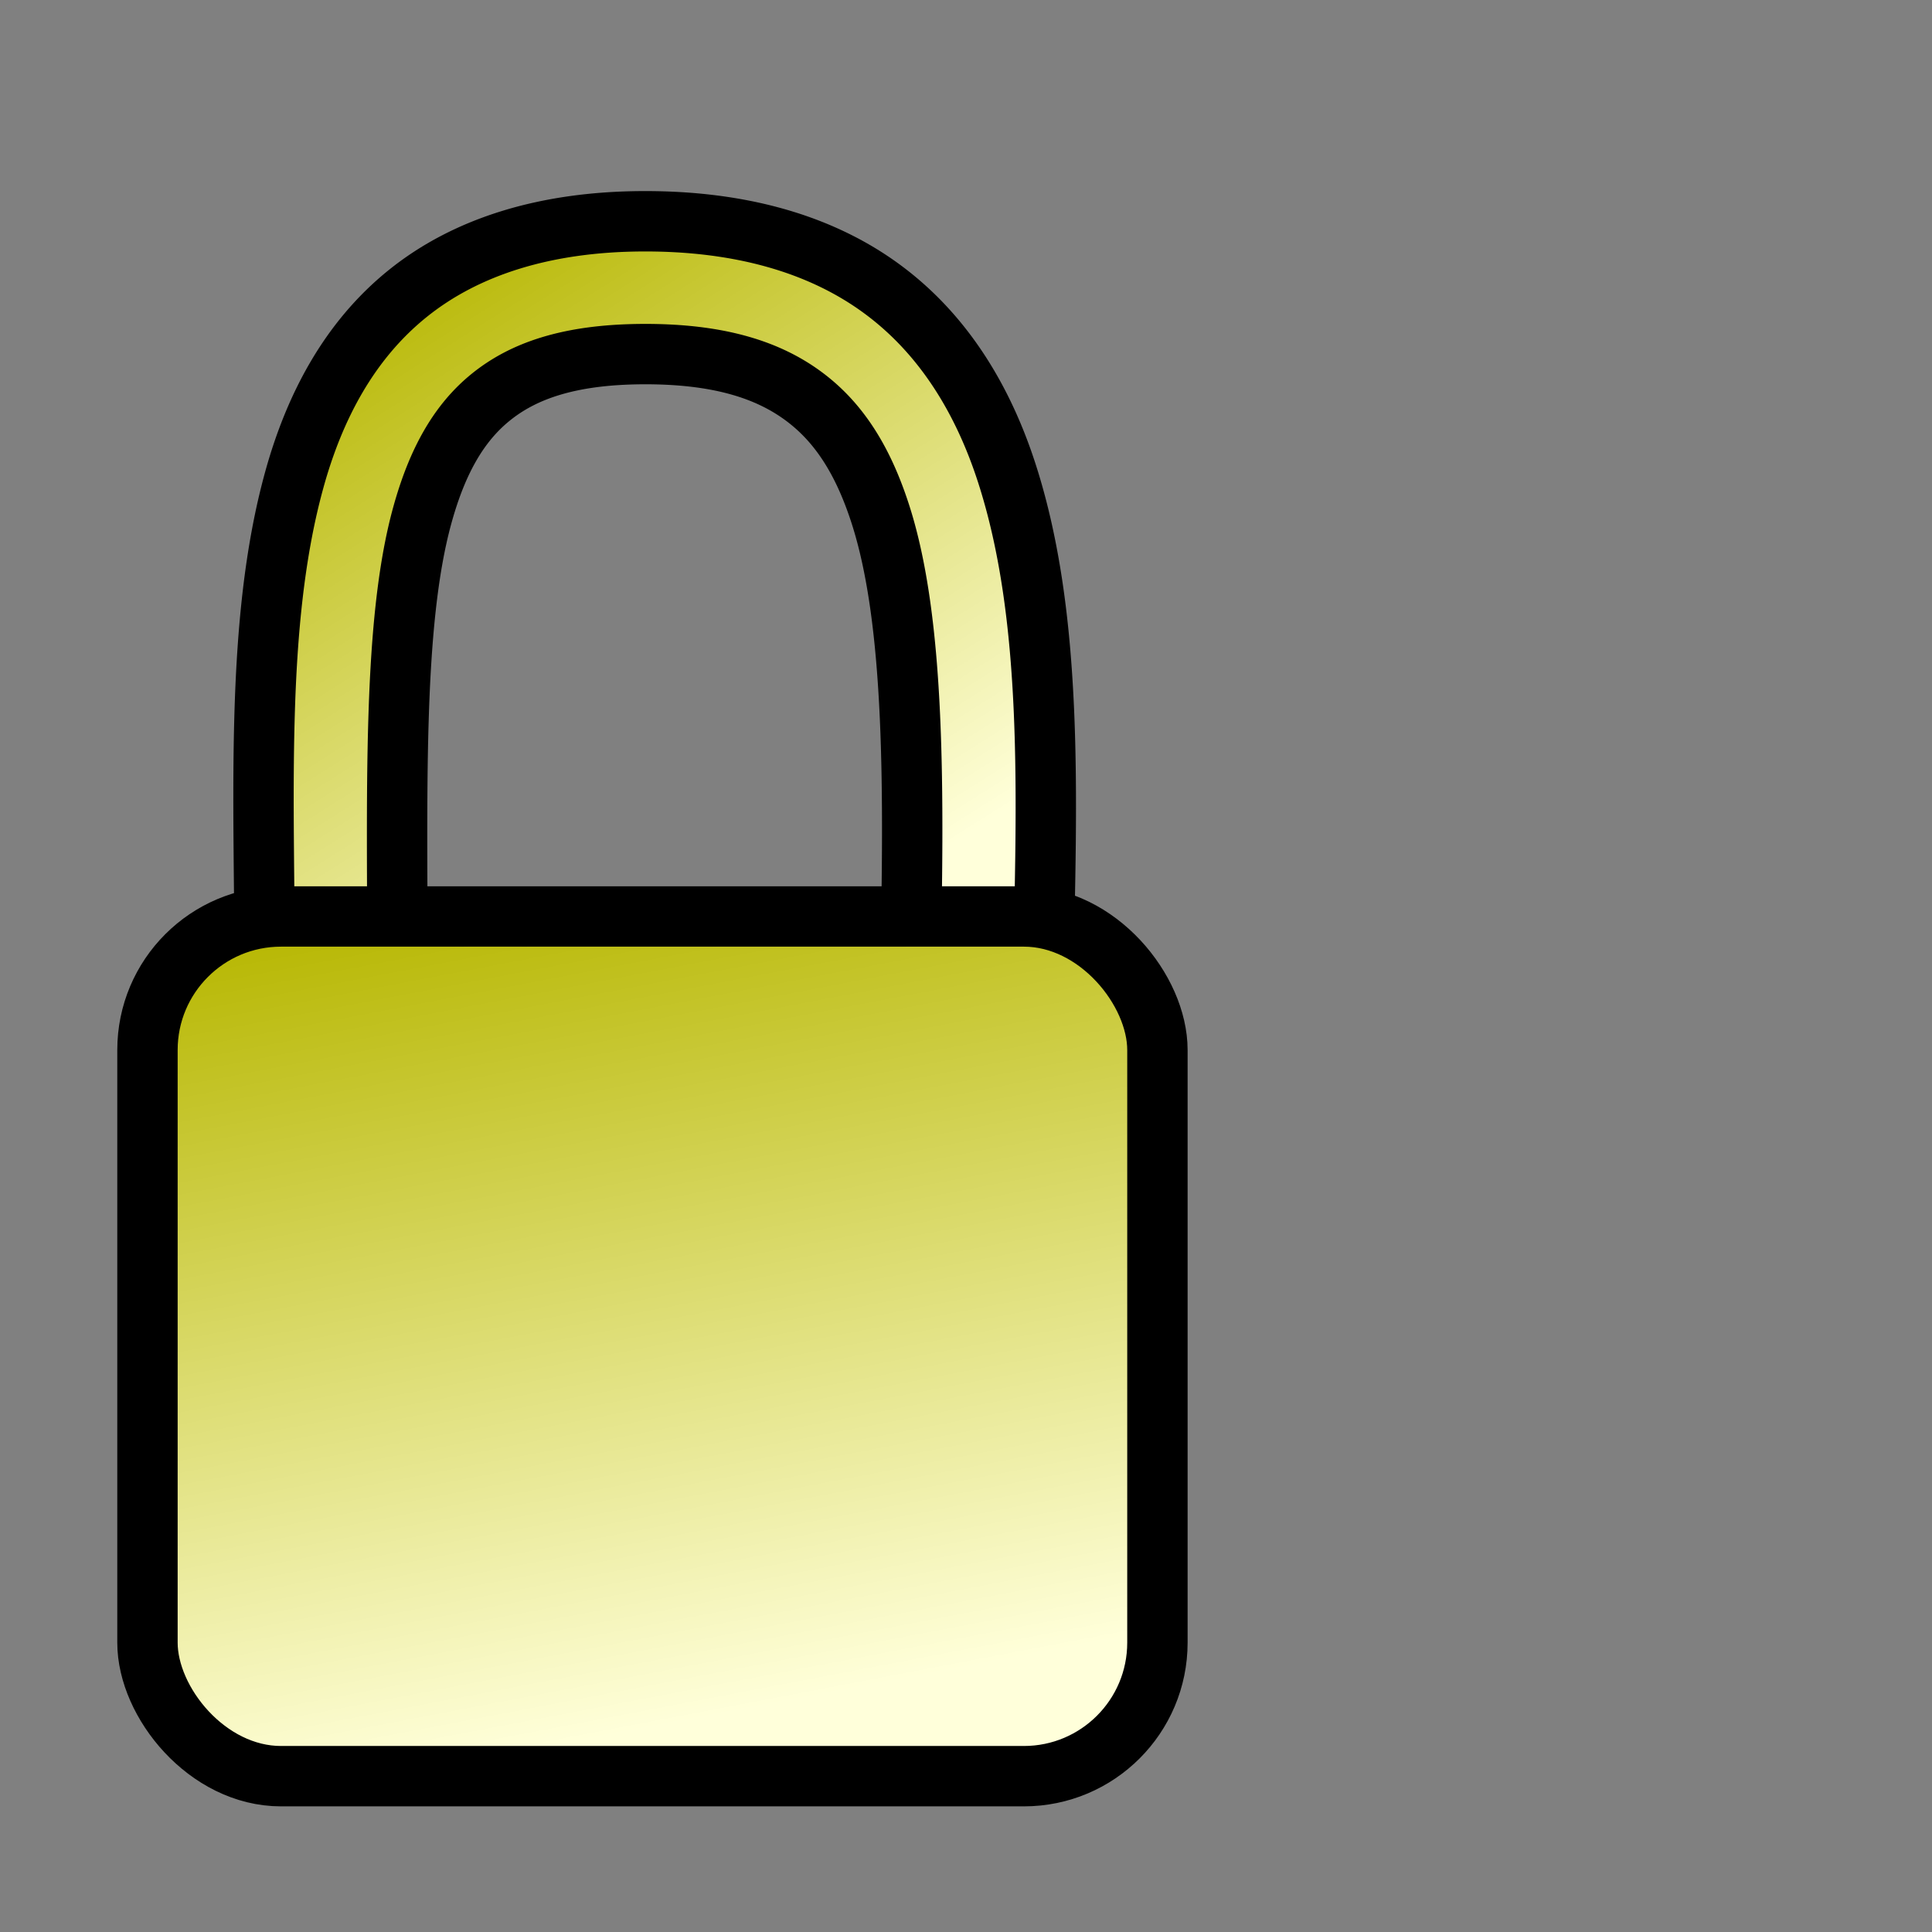 <?xml version="1.0" encoding="UTF-8" standalone="no"?>
<!-- Created with Inkscape (http://www.inkscape.org/) -->

<svg
   xmlns:osb="http://www.openswatchbook.org/uri/2009/osb"
   xmlns:dc="http://purl.org/dc/elements/1.1/"
   xmlns:cc="http://creativecommons.org/ns#"
   xmlns:rdf="http://www.w3.org/1999/02/22-rdf-syntax-ns#"
   xmlns:svg="http://www.w3.org/2000/svg"
   xmlns="http://www.w3.org/2000/svg"
   xmlns:xlink="http://www.w3.org/1999/xlink"
   xmlns:sodipodi="http://sodipodi.sourceforge.net/DTD/sodipodi-0.dtd"
   xmlns:inkscape="http://www.inkscape.org/namespaces/inkscape"
   width="64"
   height="64"
   id="svg4152"
   version="1.1"
   inkscape:version="0.91 r13725"
   viewBox="0 0 64 64"
   sodipodi:docname="lock.svg">
  <rect x="0" y="0" width="64" height="64" fill="#808080" stroke="none"/>
  <defs
     id="defs4154">
    <linearGradient
       id="linearGradient6159"
       inkscape:collect="always">
      <stop
         id="stop6213"
         offset="0"
         style="stop-color:#b7b702;stop-opacity:1" />
      <stop
         id="stop6215"
         offset="1"
         style="stop-color:#ffffda;stop-opacity:1" />
    </linearGradient>
    <linearGradient
       inkscape:collect="always"
       id="linearGradient6217">
      <stop
         style="stop-color:#c6c65f;stop-opacity:1"
         offset="0"
         id="stop6161" />
      <stop
         style="stop-color:#ffffda;stop-opacity:1"
         offset="1"
         id="stop6163" />
    </linearGradient>
    <linearGradient
       id="linearGradient6149"
       osb:paint="solid">
      <stop
         style="stop-color:#ffff41;stop-opacity:1;"
         offset="0"
         id="stop6151" />
    </linearGradient>
    <linearGradient
       inkscape:collect="always"
       xlink:href="#linearGradient6159"
       id="linearGradient6167"
       x1="32.917"
       y1="27.687"
       x2="38.235"
       y2="55.521"
       gradientUnits="userSpaceOnUse"
       gradientTransform="translate(-10.138,0.461)" />
    <linearGradient
       inkscape:collect="always"
       xlink:href="#linearGradient6159"
       id="linearGradient6180"
       x1="25.235"
       y1="8.549"
       x2="39.06"
       y2="30.484"
       gradientUnits="userSpaceOnUse"
       gradientTransform="translate(-9.032,-1.567)" />
    <linearGradient
       inkscape:collect="always"
       xlink:href="#linearGradient6217"
       id="linearGradient6209"
       gradientUnits="userSpaceOnUse"
       gradientTransform="translate(12.442,-1.567)"
       x1="25.235"
       y1="8.549"
       x2="39.06"
       y2="30.484" />
    <linearGradient
       inkscape:collect="always"
       xlink:href="#linearGradient6217"
       id="linearGradient6219"
       gradientUnits="userSpaceOnUse"
       gradientTransform="translate(-10.138,0.461)"
       x1="32.917"
       y1="27.687"
       x2="38.235"
       y2="55.521" />
  </defs>
  <sodipodi:namedview
     id="base"
     pagecolor="#ffffff"
     bordercolor="#666666"
     borderopacity="1.0"
     inkscape:pageopacity="0.0"
     inkscape:pageshadow="2"
     inkscape:zoom="10.85"
     inkscape:cx="30.187448"
     inkscape:cy="31.887763"
     inkscape:current-layer="layer3"
     showgrid="true"
     inkscape:document-units="px"
     inkscape:grid-bbox="true"
     inkscape:window-width="2558"
     inkscape:window-height="1028"
     inkscape:window-x="0"
     inkscape:window-y="0"
     inkscape:window-maximized="1" />
  <g
     id="layer1"
     inkscape:label="bg"
     inkscape:groupmode="layer"
     style="display:none" />
  <g
     inkscape:groupmode="layer"
     id="layer3"
     inkscape:label="hing locked"
     style="opacity:1"
     sodipodi:insensitive="true">
    <path
       style="color:#000000;font-style:normal;font-variant:normal;font-weight:normal;font-stretch:normal;font-size:medium;line-height:normal;font-family:sans-serif;text-indent:0;text-align:start;text-decoration:none;text-decoration-line:none;text-decoration-style:solid;text-decoration-color:#000000;letter-spacing:normal;word-spacing:normal;text-transform:none;direction:ltr;block-progression:tb;writing-mode:lr-tb;baseline-shift:baseline;text-anchor:start;white-space:normal;clip-rule:nonzero;display:inline;overflow:visible;visibility:visible;opacity:1;isolation:auto;mix-blend-mode:normal;color-interpolation:sRGB;color-interpolation-filters:linearRGB;solid-color:#000000;solid-opacity:1;fill:url(#linearGradient6180);fill-opacity:1;fill-rule:evenodd;stroke:#000000;stroke-width:2;stroke-linecap:round;stroke-linejoin:miter;stroke-miterlimit:4;stroke-dasharray:none;stroke-dashoffset:0;stroke-opacity:1;color-rendering:auto;image-rendering:auto;shape-rendering:auto;text-rendering:auto;enable-background:accumulate"
       d="M 21.28,7.33 C 18.09,7.345 15.455,8.153 13.503,9.726 11.551,11.299 10.406,13.509 9.747,15.9 8.429,20.682 8.769,26.459 8.769,32.386 a 2.2,2.2 0 1 0 4.398,0 c 0,-6.054 -0.181,-11.678 0.822,-15.316 0.501,-1.819 1.226,-3.073 2.275,-3.918 1.049,-0.845 2.544,-1.41 5.035,-1.422 2.549,-0.012 4.168,0.541 5.322,1.395 1.154,0.853 1.958,2.098 2.539,3.895 1.163,3.593 1.128,9.191 0.99,15.318 a 2.2,2.2 0 1 0 4.398,0.1 C 34.688,26.306 34.897,20.448 33.349,15.664 32.574,13.271 31.283,11.098 29.237,9.586 27.192,8.073 24.506,7.315 21.28,7.33 Z"
       id="path6170"
       inkscape:connector-curvature="0" />
  </g>
  <g
     inkscape:label="hing unlocked"
     id="g6201"
     inkscape:groupmode="layer"
     sodipodi:insensitive="true"
     style="display:none">
    <path
       inkscape:connector-curvature="0"
       id="path6203"
       d="M 42.755,7.33 C 39.565,7.345 36.929,8.153 34.978,9.726 33.026,11.299 31.881,13.509 31.222,15.9 29.904,20.682 30.243,26.459 30.243,32.386 a 2.2,2.2 0 1 0 4.398,0 c 0,-6.054 -0.181,-11.678 0.822,-15.316 0.501,-1.819 1.226,-3.073 2.275,-3.918 1.049,-0.845 2.544,-1.41 5.035,-1.422 2.549,-0.012 4.168,0.541 5.322,1.395 1.154,0.853 1.958,2.098 2.539,3.895 1.163,3.593 1.128,9.191 0.99,15.318 a 2.2,2.2 0 1 0 4.398,0.1 C 56.163,26.306 56.372,20.448 54.823,15.664 54.049,13.271 52.758,11.098 50.712,9.586 48.666,8.073 45.98,7.315 42.755,7.33 Z"
       style="color:#000000;font-style:normal;font-variant:normal;font-weight:normal;font-stretch:normal;font-size:medium;line-height:normal;font-family:sans-serif;text-indent:0;text-align:start;text-decoration:none;text-decoration-line:none;text-decoration-style:solid;text-decoration-color:#000000;letter-spacing:normal;word-spacing:normal;text-transform:none;direction:ltr;block-progression:tb;writing-mode:lr-tb;baseline-shift:baseline;text-anchor:start;white-space:normal;clip-rule:nonzero;display:inline;overflow:visible;visibility:visible;opacity:1;isolation:auto;mix-blend-mode:normal;color-interpolation:sRGB;color-interpolation-filters:linearRGB;solid-color:#000000;solid-opacity:1;fill:url(#linearGradient6209);fill-opacity:1;fill-rule:evenodd;stroke:#646464;stroke-width:2;stroke-linecap:round;stroke-linejoin:miter;stroke-miterlimit:4;stroke-dasharray:none;stroke-dashoffset:0;stroke-opacity:1;color-rendering:auto;image-rendering:auto;shape-rendering:auto;text-rendering:auto;enable-background:accumulate" />
  </g>
  <g
     inkscape:groupmode="layer"
     id="layer2"
     inkscape:label="body locked"
     style="display:inline"
     sodipodi:insensitive="true">
    <rect
       style="opacity:1;fill:url(#linearGradient6167);fill-opacity:1;fill-rule:evenodd;stroke:#000000;stroke-width:2;stroke-linecap:round;stroke-linejoin:miter;stroke-miterlimit:4;stroke-dasharray:none;stroke-dashoffset:0;stroke-opacity:1"
       id="rect4703"
       width="33.456"
       height="28.479"
       x="4.885"
       y="30.359"
       ry="4.424" />
  </g>
  <g
     style="display:none"
     inkscape:label="body unlocked"
     id="g6205"
     inkscape:groupmode="layer"
     sodipodi:insensitive="true">
    <rect
       ry="4.424"
       y="30.359"
       x="4.885"
       height="28.479"
       width="33.456"
       id="rect6207"
       style="opacity:1;fill:url(#linearGradient6219);fill-opacity:1;fill-rule:evenodd;stroke:#646464;stroke-width:2;stroke-linecap:round;stroke-linejoin:miter;stroke-miterlimit:4;stroke-dasharray:none;stroke-dashoffset:0;stroke-opacity:1" />
  </g>
</svg>
